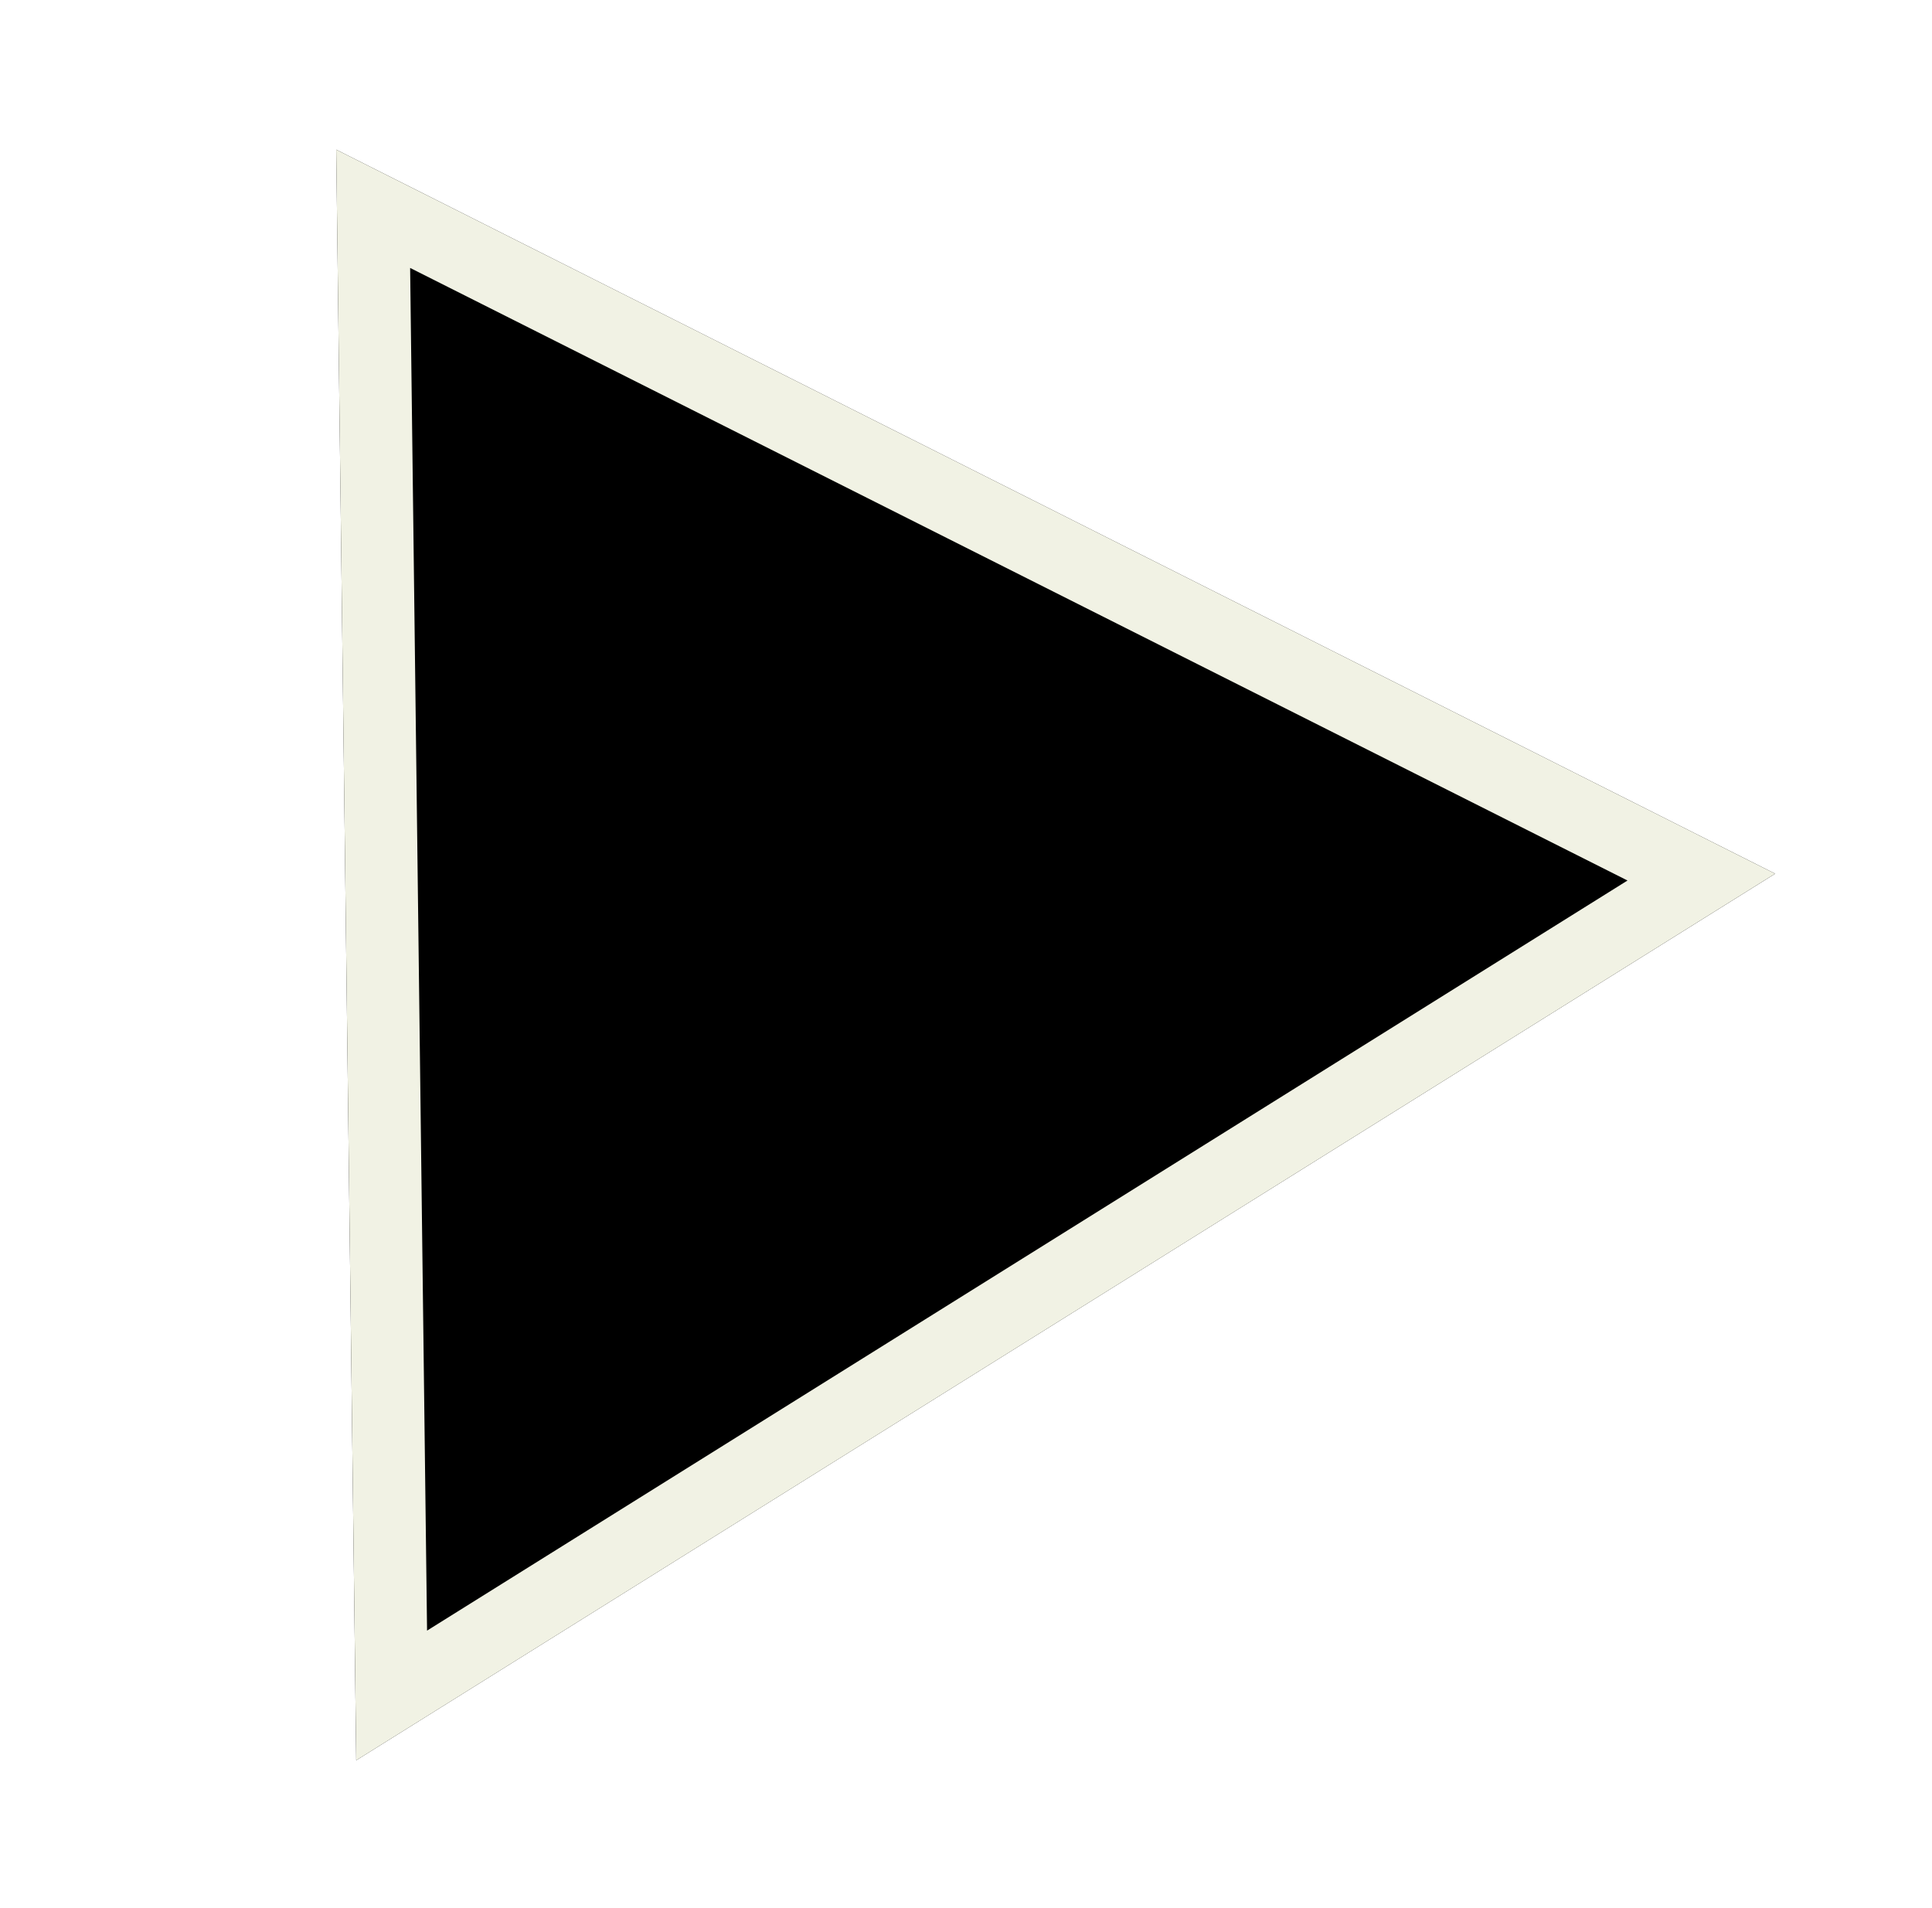 <svg width="80" height="79" viewBox="0 0 80 79" fill="none" xmlns="http://www.w3.org/2000/svg">
<g filter="url(#filter0_d_2622_158)">
<path d="M0.922 0.197L60.505 30.179L1.75 66.892L0.922 0.197Z" fill="black"/>
<path d="M3.217 64.207L2.452 2.646L57.448 30.32L3.217 64.207Z" stroke="#F1F2E4" stroke-width="3"/>
</g>
<defs>
<filter id="filter0_d_2622_158" x="0.922" y="0.197" width="78.582" height="78.695" filterUnits="userSpaceOnUse" color-interpolation-filters="sRGB">
<feFlood flood-opacity="0" result="BackgroundImageFix"/>
<feColorMatrix in="SourceAlpha" type="matrix" values="0 0 0 0 0 0 0 0 0 0 0 0 0 0 0 0 0 0 127 0" result="hardAlpha"/>
<feOffset dx="13" dy="6"/>
<feGaussianBlur stdDeviation="3"/>
<feColorMatrix type="matrix" values="0 0 0 0 0 0 0 0 0 0 0 0 0 0 0 0 0 0 0.55 0"/>
<feBlend mode="normal" in2="BackgroundImageFix" result="effect1_dropShadow_2622_158"/>
<feBlend mode="normal" in="SourceGraphic" in2="effect1_dropShadow_2622_158" result="shape"/>
</filter>
</defs>
</svg>
